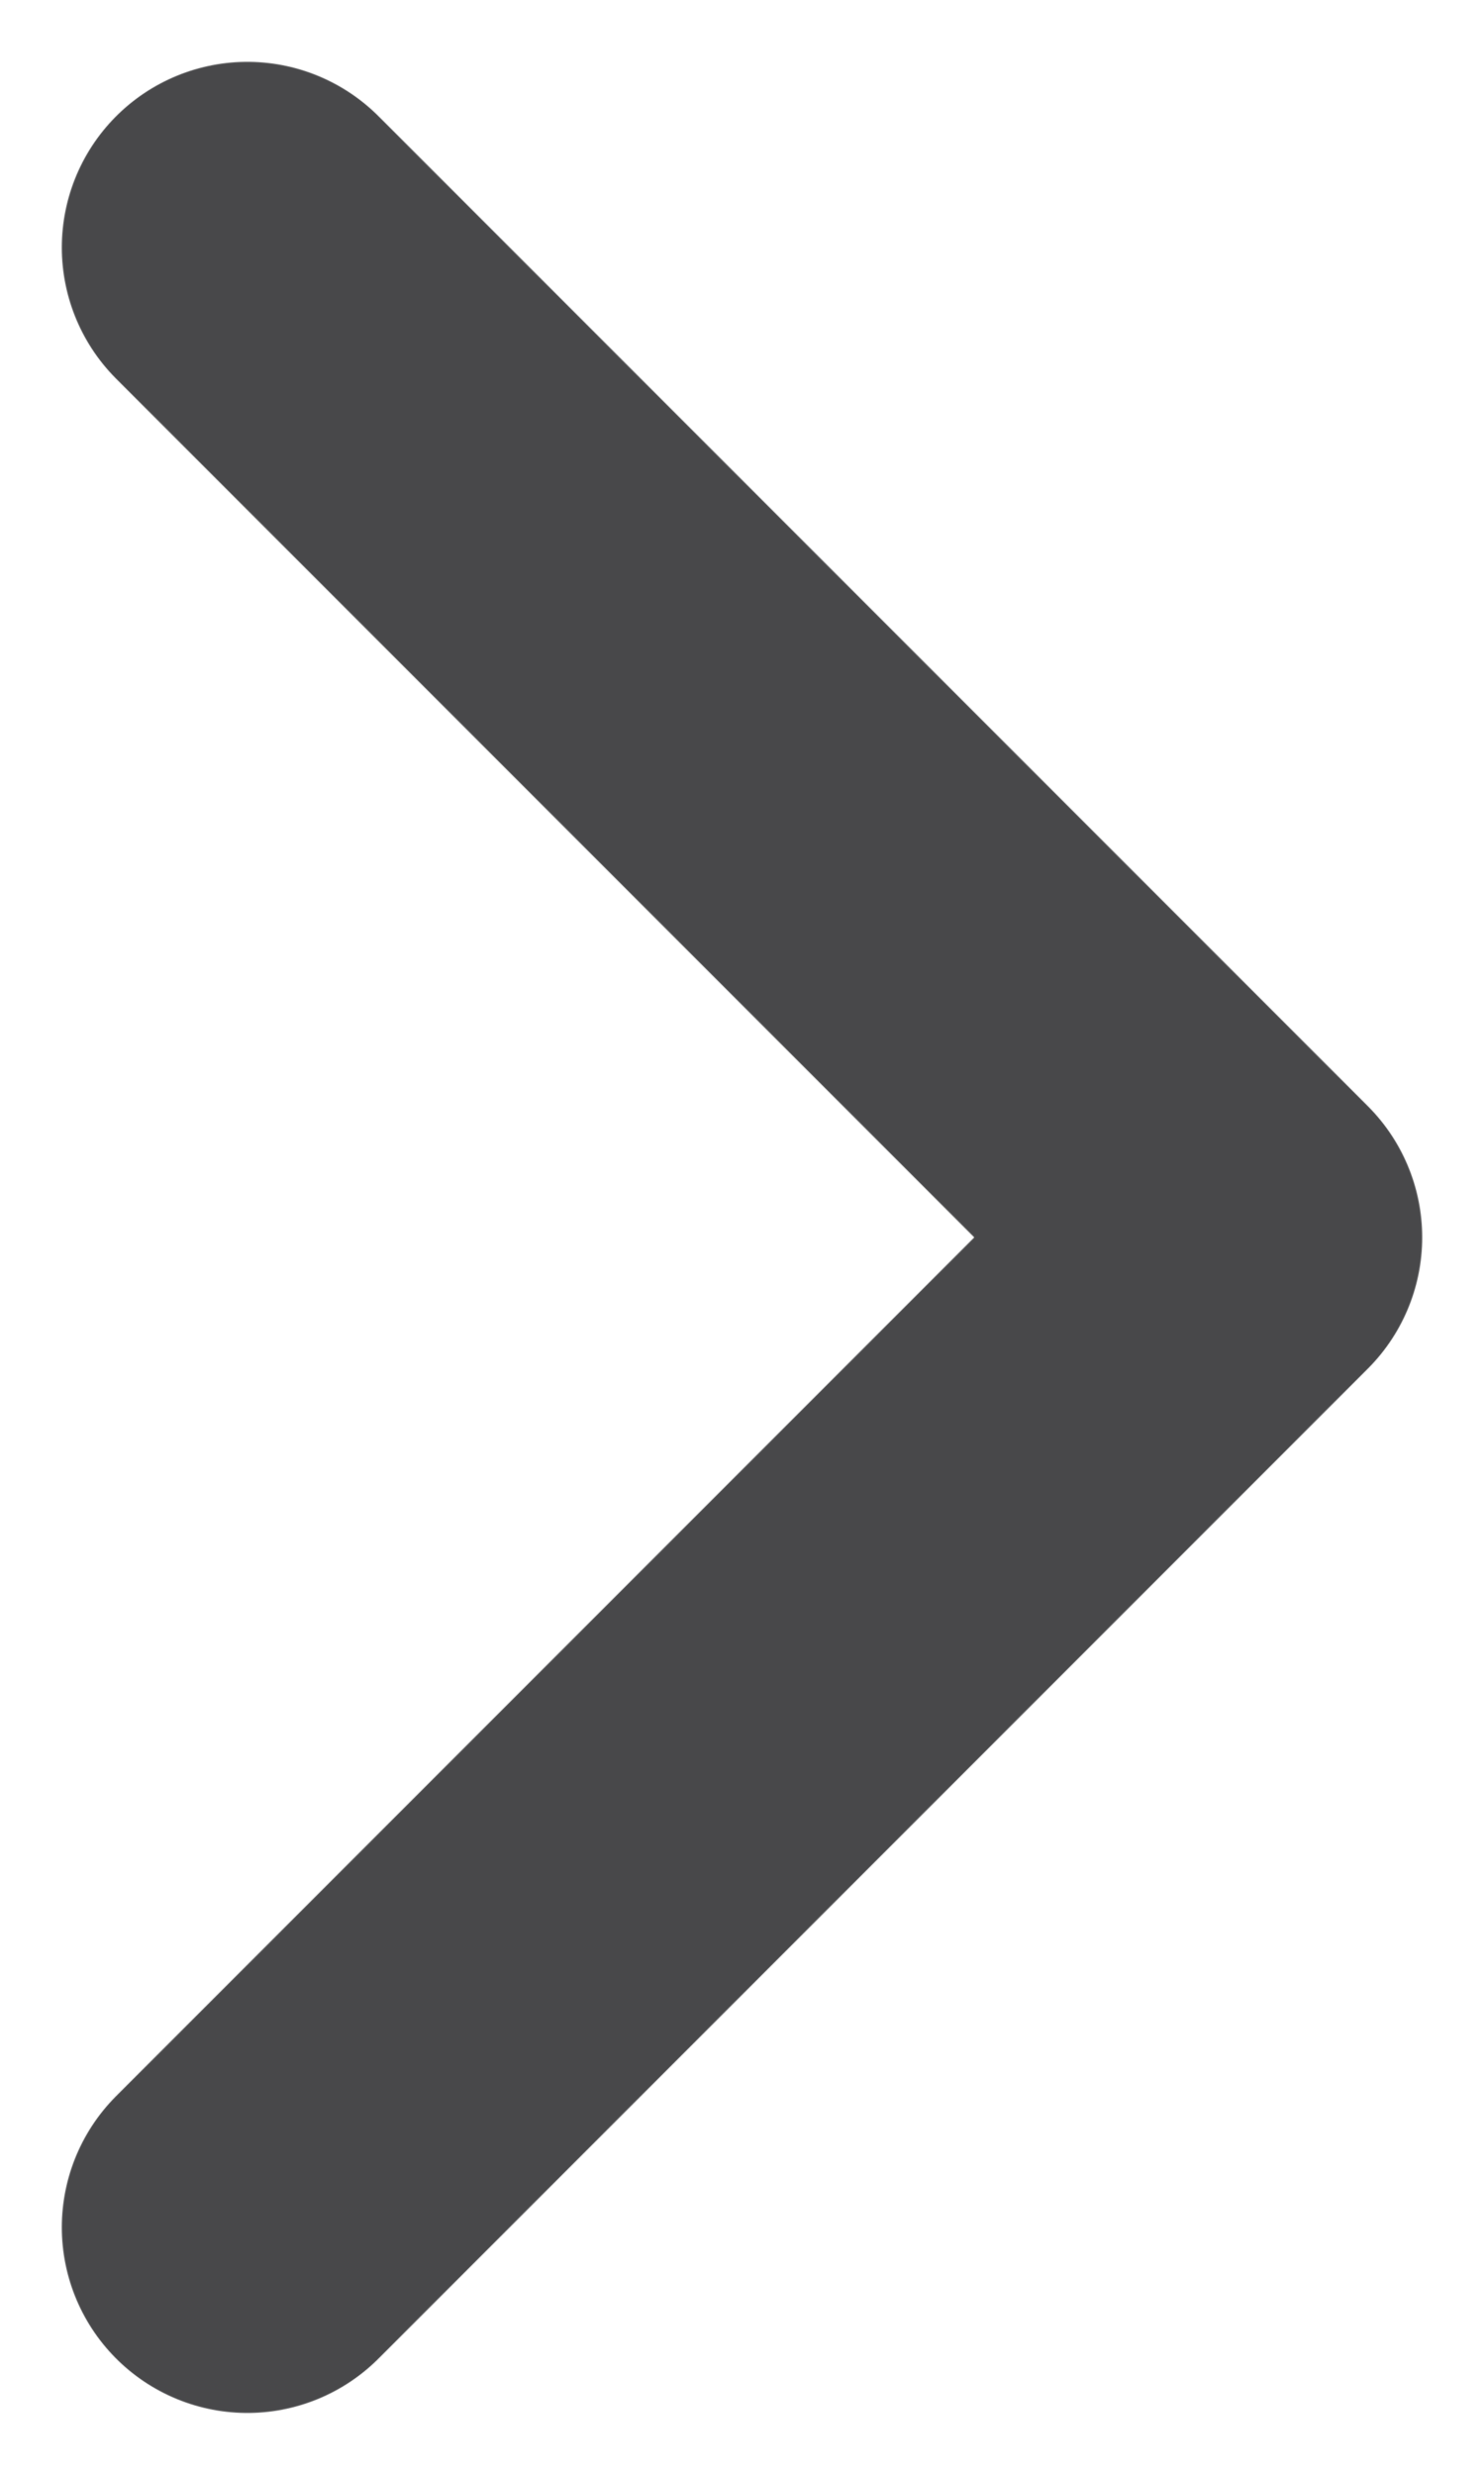 <svg width="6" height="10" viewBox="0 0 6 10" fill="none" xmlns="http://www.w3.org/2000/svg">
<path d="M1 9L5 5L1 1" stroke="#48484A" stroke-width="1.5" stroke-linecap="round" stroke-linejoin="round"/>
</svg>

